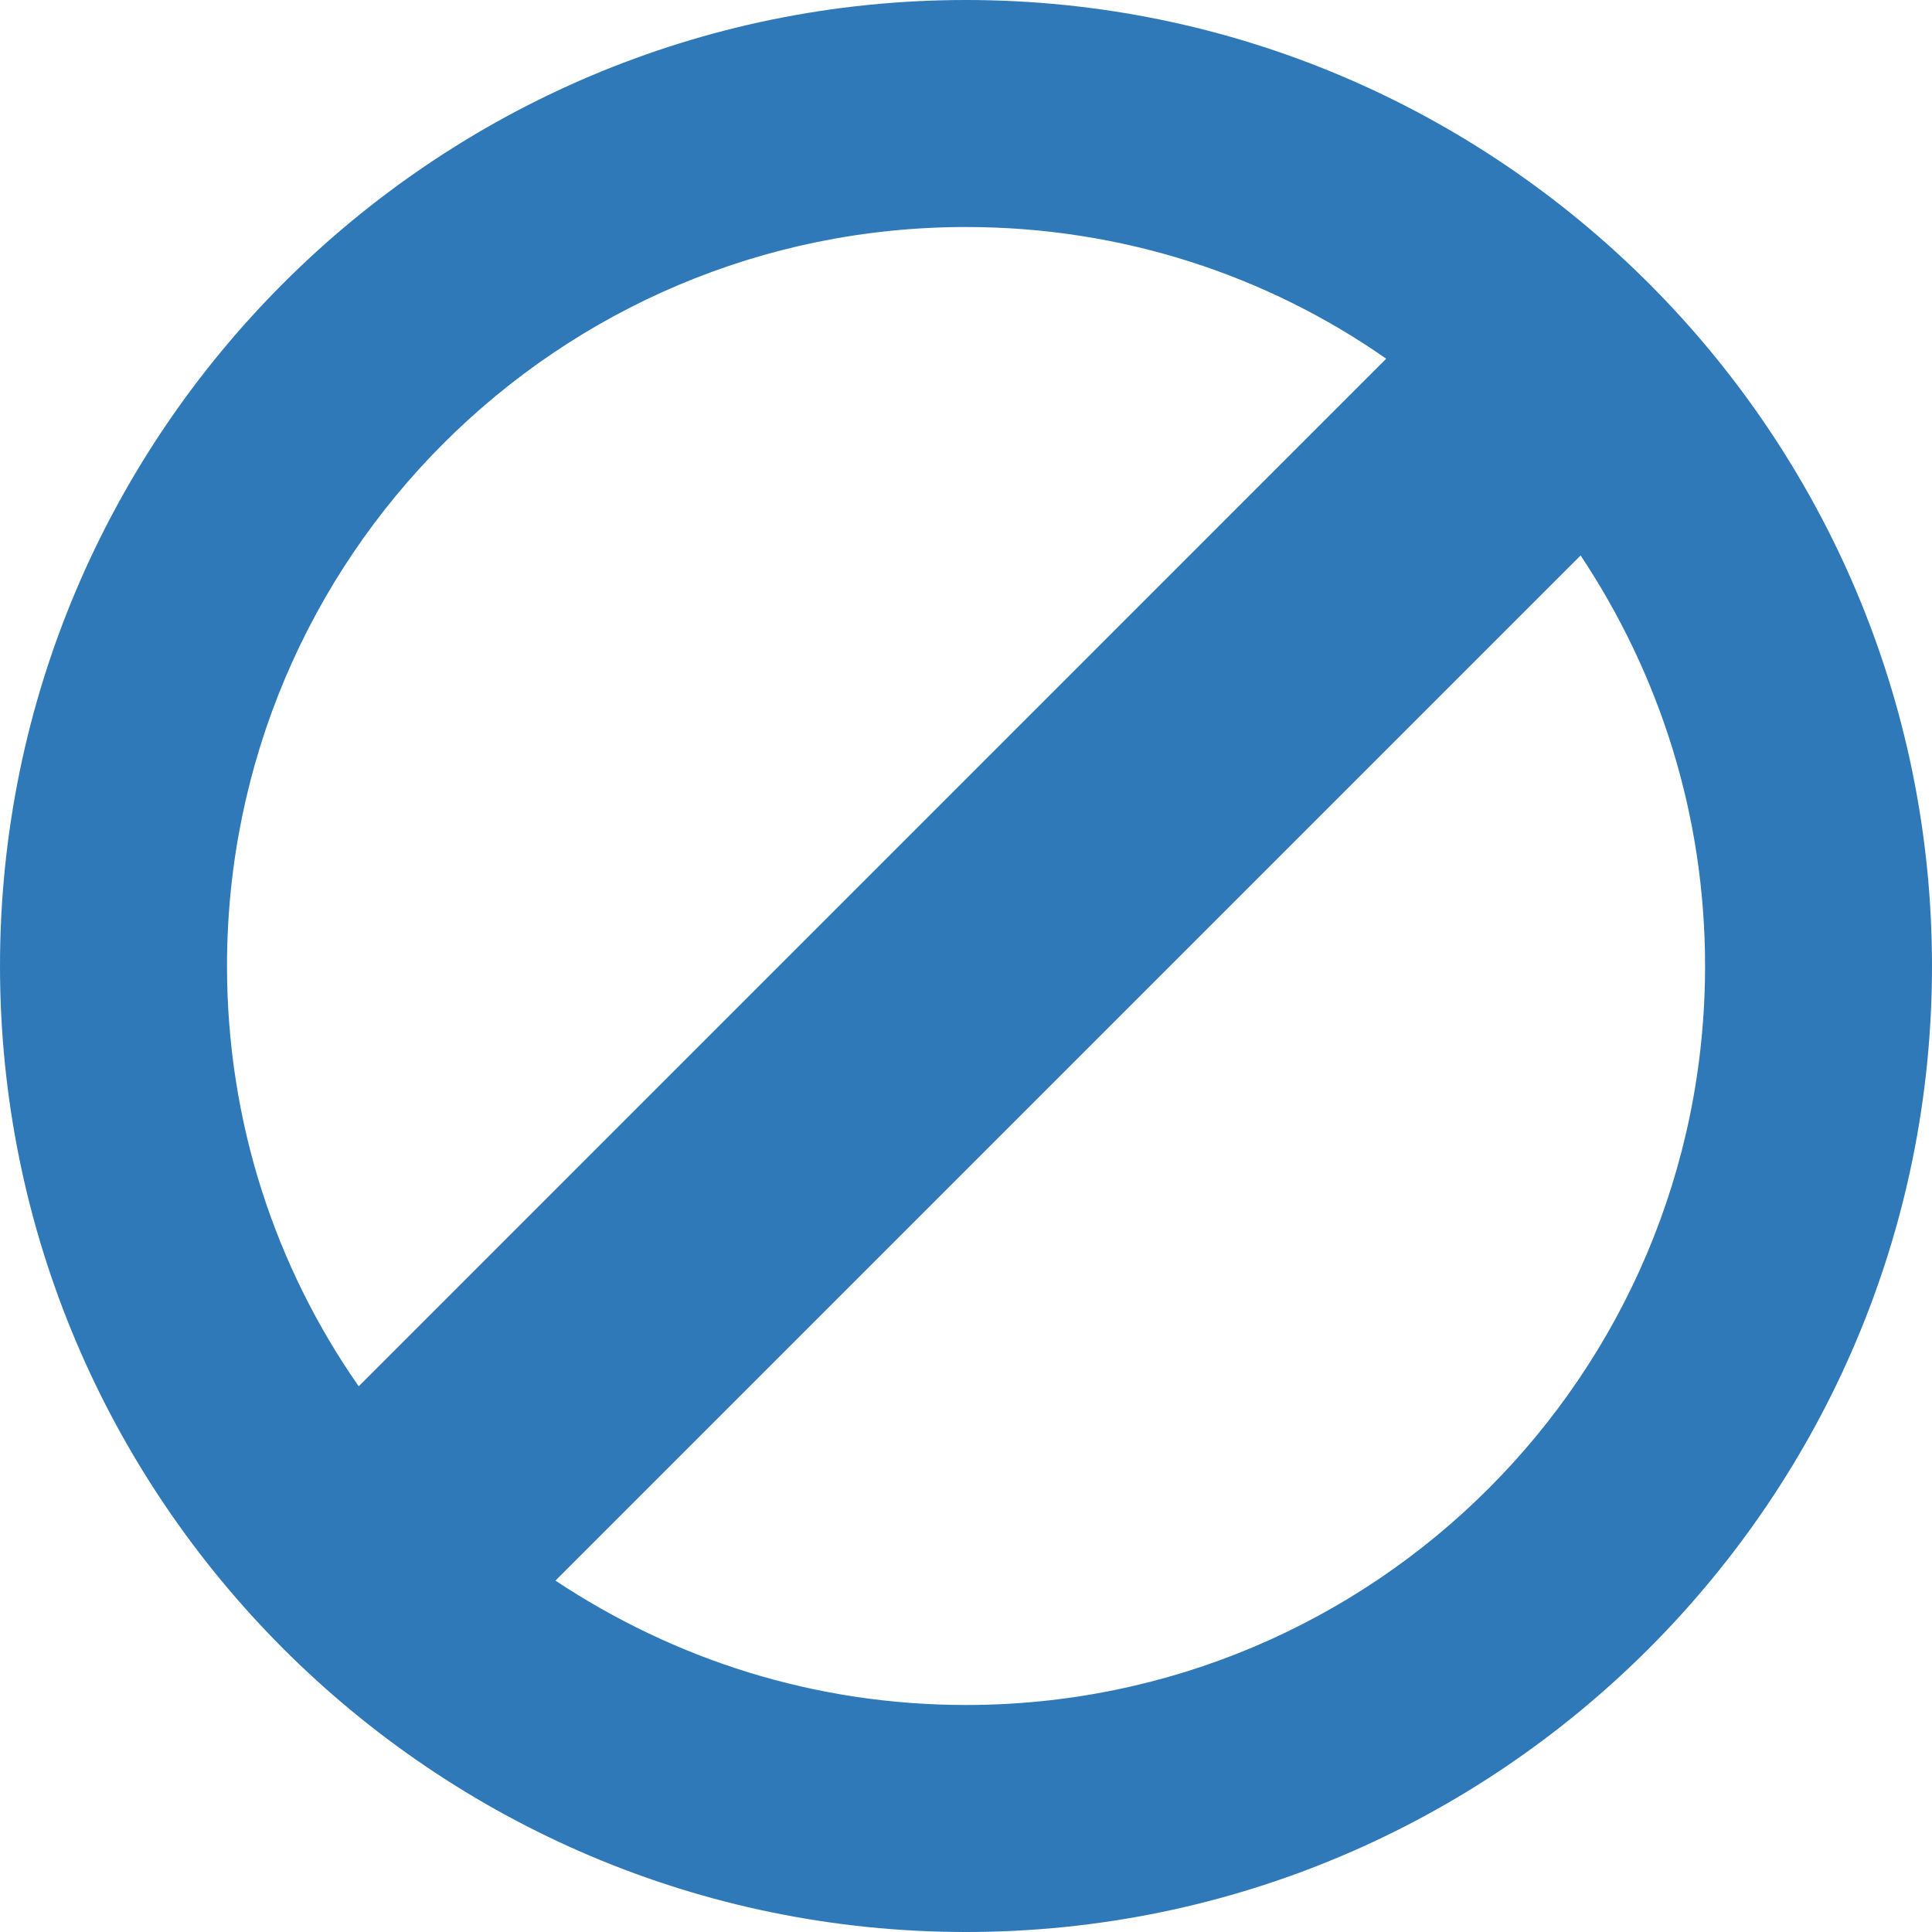 <?xml version="1.0" encoding="UTF-8"?>
<svg width="24px" height="24px" viewBox="0 0 24 24" version="1.1" xmlns="http://www.w3.org/2000/svg"
     xmlns:xlink="http://www.w3.org/1999/xlink">
    <!-- Generator: Sketch 45.1 (43504) - http://www.bohemiancoding.com/sketch -->
    <title>没有</title>
    <desc>Created with Sketch.</desc>
    <defs></defs>
    <g id="Page-1" stroke="none" stroke-width="1" fill="none" fill-rule="evenodd">
        <g id="1version-copy-2" transform="translate(-5398, -1794)" fill-rule="nonzero" fill="#2F79B9">
            <g id="没有" transform="translate(5398, 1794)">
                <path d="M12,0 C5.384,0 0,5.384 0,12 C0,18.615 5.384,24 12,24 C18.616,24 24,18.615 24,12 C24,5.384 18.616,0 12,0 Z M2.82,12 C2.82,6.93 6.93,2.82 12,2.82 C13.936,2.82 15.736,3.419 17.22,4.456 L4.456,17.221 C3.419,15.736 2.82,13.936 2.82,12 Z M12,21.18 C10.11,21.18 8.37,20.61 6.9,19.635 L19.635,6.9 C20.611,8.37 21.181,10.111 21.181,12 C21.18,17.07 17.07,21.18 12,21.18 Z"
                      id="Shape"></path>
            </g>
        </g>
    </g>
</svg>